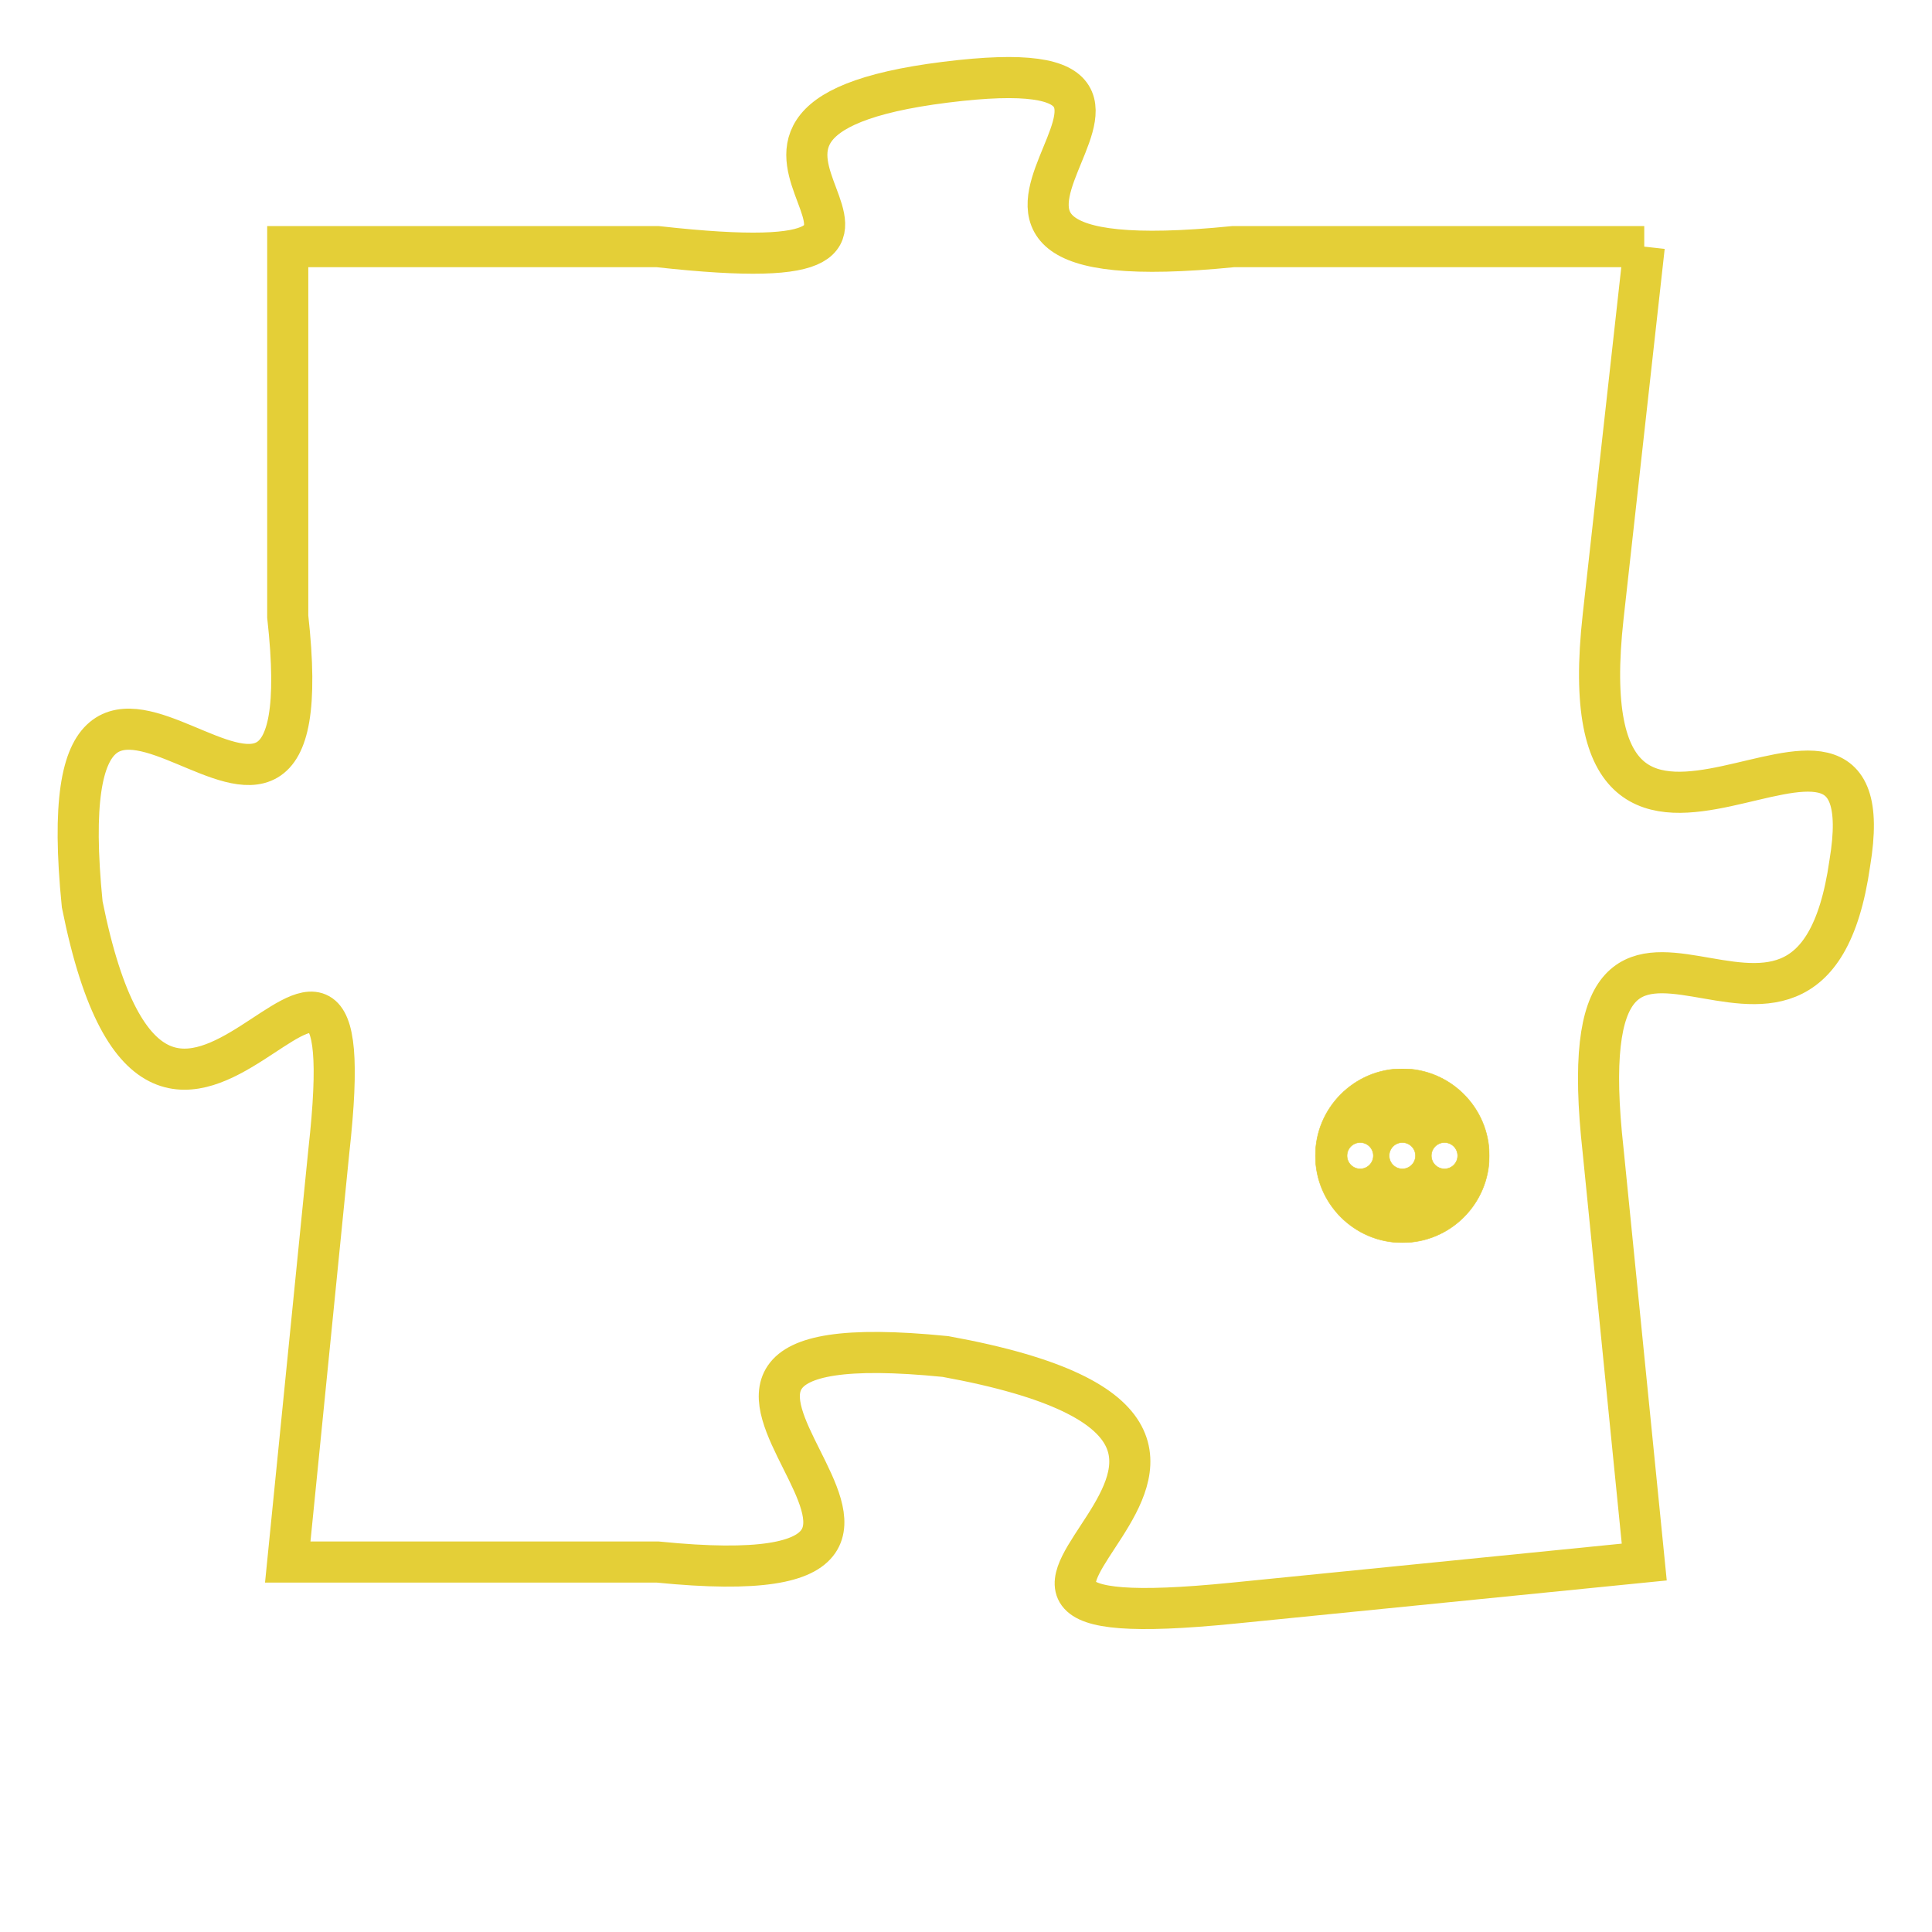 <svg version="1.1" xmlns="http://www.w3.org/2000/svg" xmlns:xlink="http://www.w3.org/1999/xlink" fill="transparent" x="0" y="0" width="350" height="350" preserveAspectRatio="xMinYMin slice"><style type="text/css">.links{fill:transparent;stroke: #E4CF37;}.links:hover{fill:#63D272; opacity:0.4;}</style><defs><g id="allt"><path id="t308" d="M1617,64 L1607,64 C1597,65 1608,59 1600,60 C1592,61 1602,65 1593,64 L1584,64 1584,64 L1584,73 C1585,82 1578,70 1579,80 C1581,90 1586,77 1585,86 L1584,96 1584,96 L1593,96 C1603,97 1590,90 1600,91 C1611,93 1597,98 1607,97 L1617,96 1617,96 L1616,86 C1615,77 1621,86 1622,79 C1623,73 1615,82 1616,73 L1617,64"/></g><clipPath id="c" clipRule="evenodd" fill="transparent"><use href="#t308"/></clipPath></defs><svg viewBox="1577 58 47 41" preserveAspectRatio="xMinYMin meet"><svg width="4380" height="2430"><g><image crossorigin="anonymous" x="0" y="0" href="https://nftpuzzle.license-token.com/assets/completepuzzle.svg" width="100%" height="100%" /><g class="links"><use href="#t308"/></g></g></svg><svg x="1609" y="84" height="9%" width="9%" viewBox="0 0 330 330"><g><a xlink:href="https://nftpuzzle.license-token.com/" class="links"><title>See the most innovative NFT based token software licensing project</title><path fill="#E4CF37" id="more" d="M165,0C74.019,0,0,74.019,0,165s74.019,165,165,165s165-74.019,165-165S255.981,0,165,0z M85,190 c-13.785,0-25-11.215-25-25s11.215-25,25-25s25,11.215,25,25S98.785,190,85,190z M165,190c-13.785,0-25-11.215-25-25 s11.215-25,25-25s25,11.215,25,25S178.785,190,165,190z M245,190c-13.785,0-25-11.215-25-25s11.215-25,25-25 c13.785,0,25,11.215,25,25S258.785,190,245,190z"></path></a></g></svg></svg></svg>